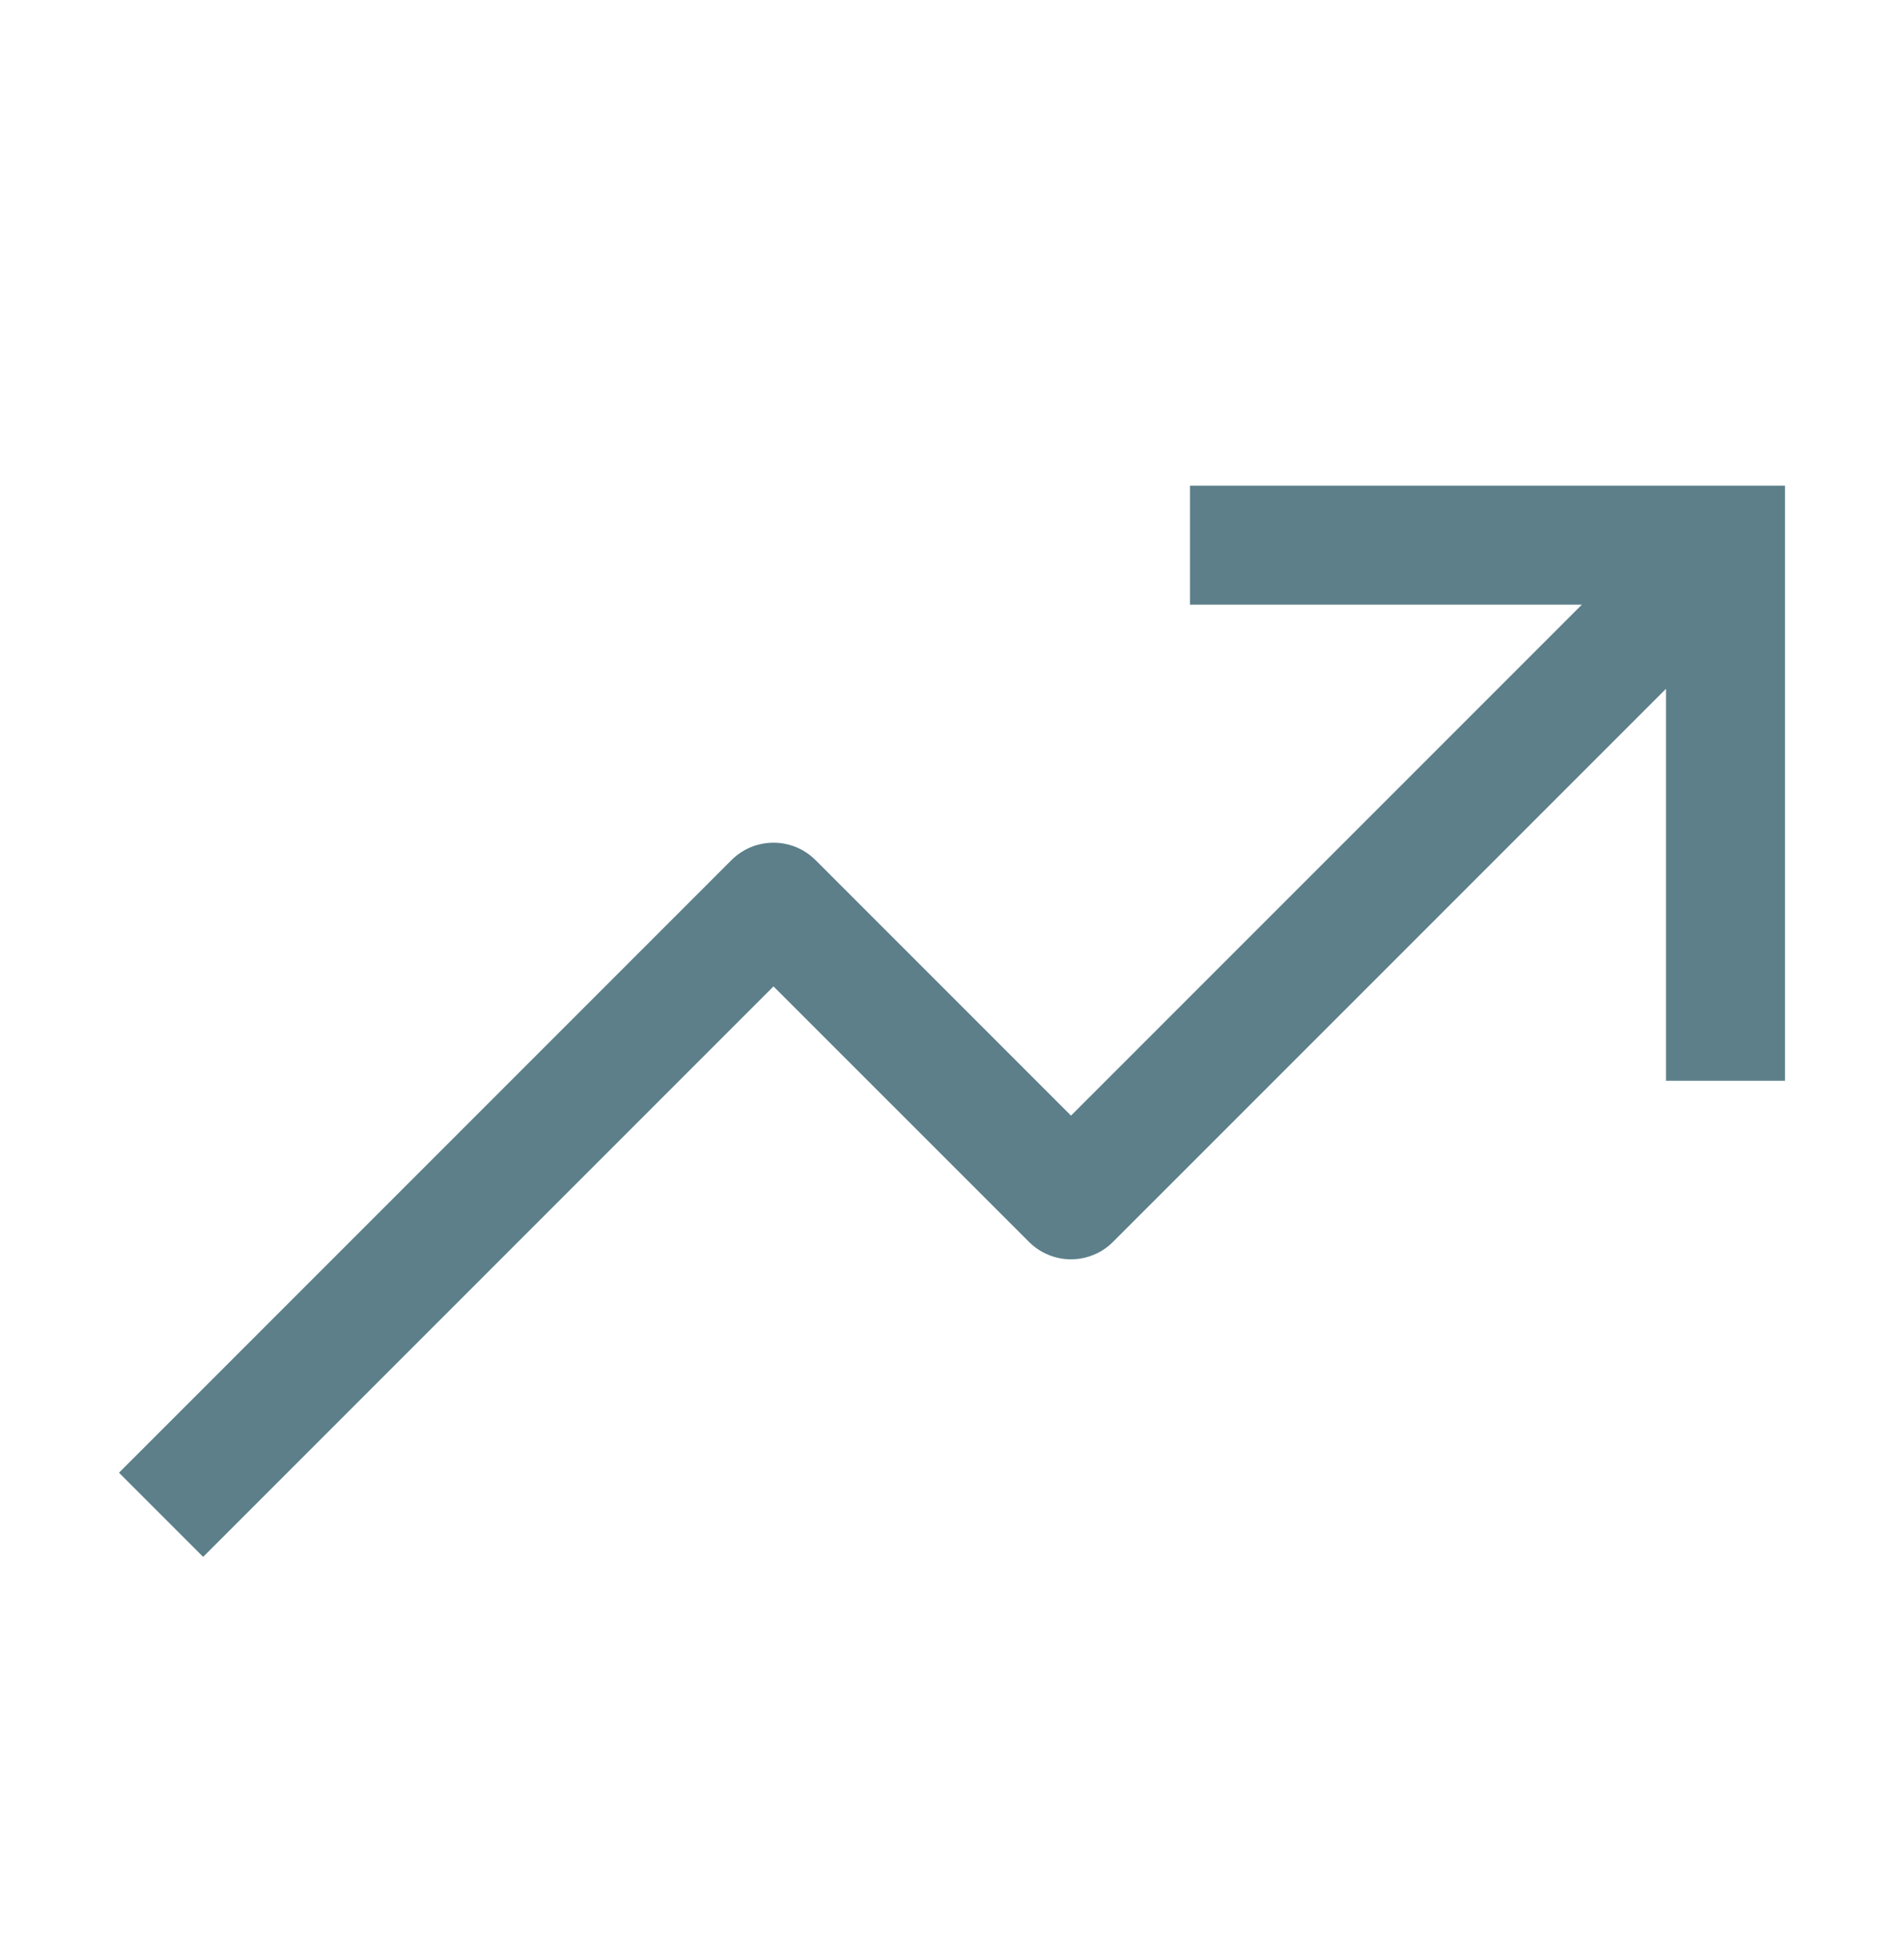 <svg width="36" height="37" viewBox="0 0 36 37" fill="none" xmlns="http://www.w3.org/2000/svg">
<g id="growth-svgrepo-com (2) 1" clip-path="url(#clip0_492_14237)">
<path id="Vector" d="M22.5 9.18V11.43H29.909L20.25 21.089L15.42 16.259C15.316 16.155 15.192 16.072 15.056 16.015C14.919 15.959 14.773 15.93 14.625 15.93C14.477 15.93 14.331 15.959 14.194 16.015C14.058 16.072 13.934 16.155 13.83 16.259L2.25 27.839L3.841 29.43L14.625 18.646L19.455 23.475C19.559 23.58 19.683 23.663 19.82 23.719C19.956 23.776 20.102 23.805 20.25 23.805C20.398 23.805 20.544 23.776 20.68 23.719C20.817 23.663 20.941 23.58 21.045 23.475L31.5 13.021V20.43H33.75V9.18H22.5Z" fill="#5C7F8A"/>
</g>
<defs>
<clipPath id="clip0_492_14237">
<rect width="36" height="36" fill="white" transform="translate(0 0.18)"/>
</clipPath>
</defs>
</svg>
